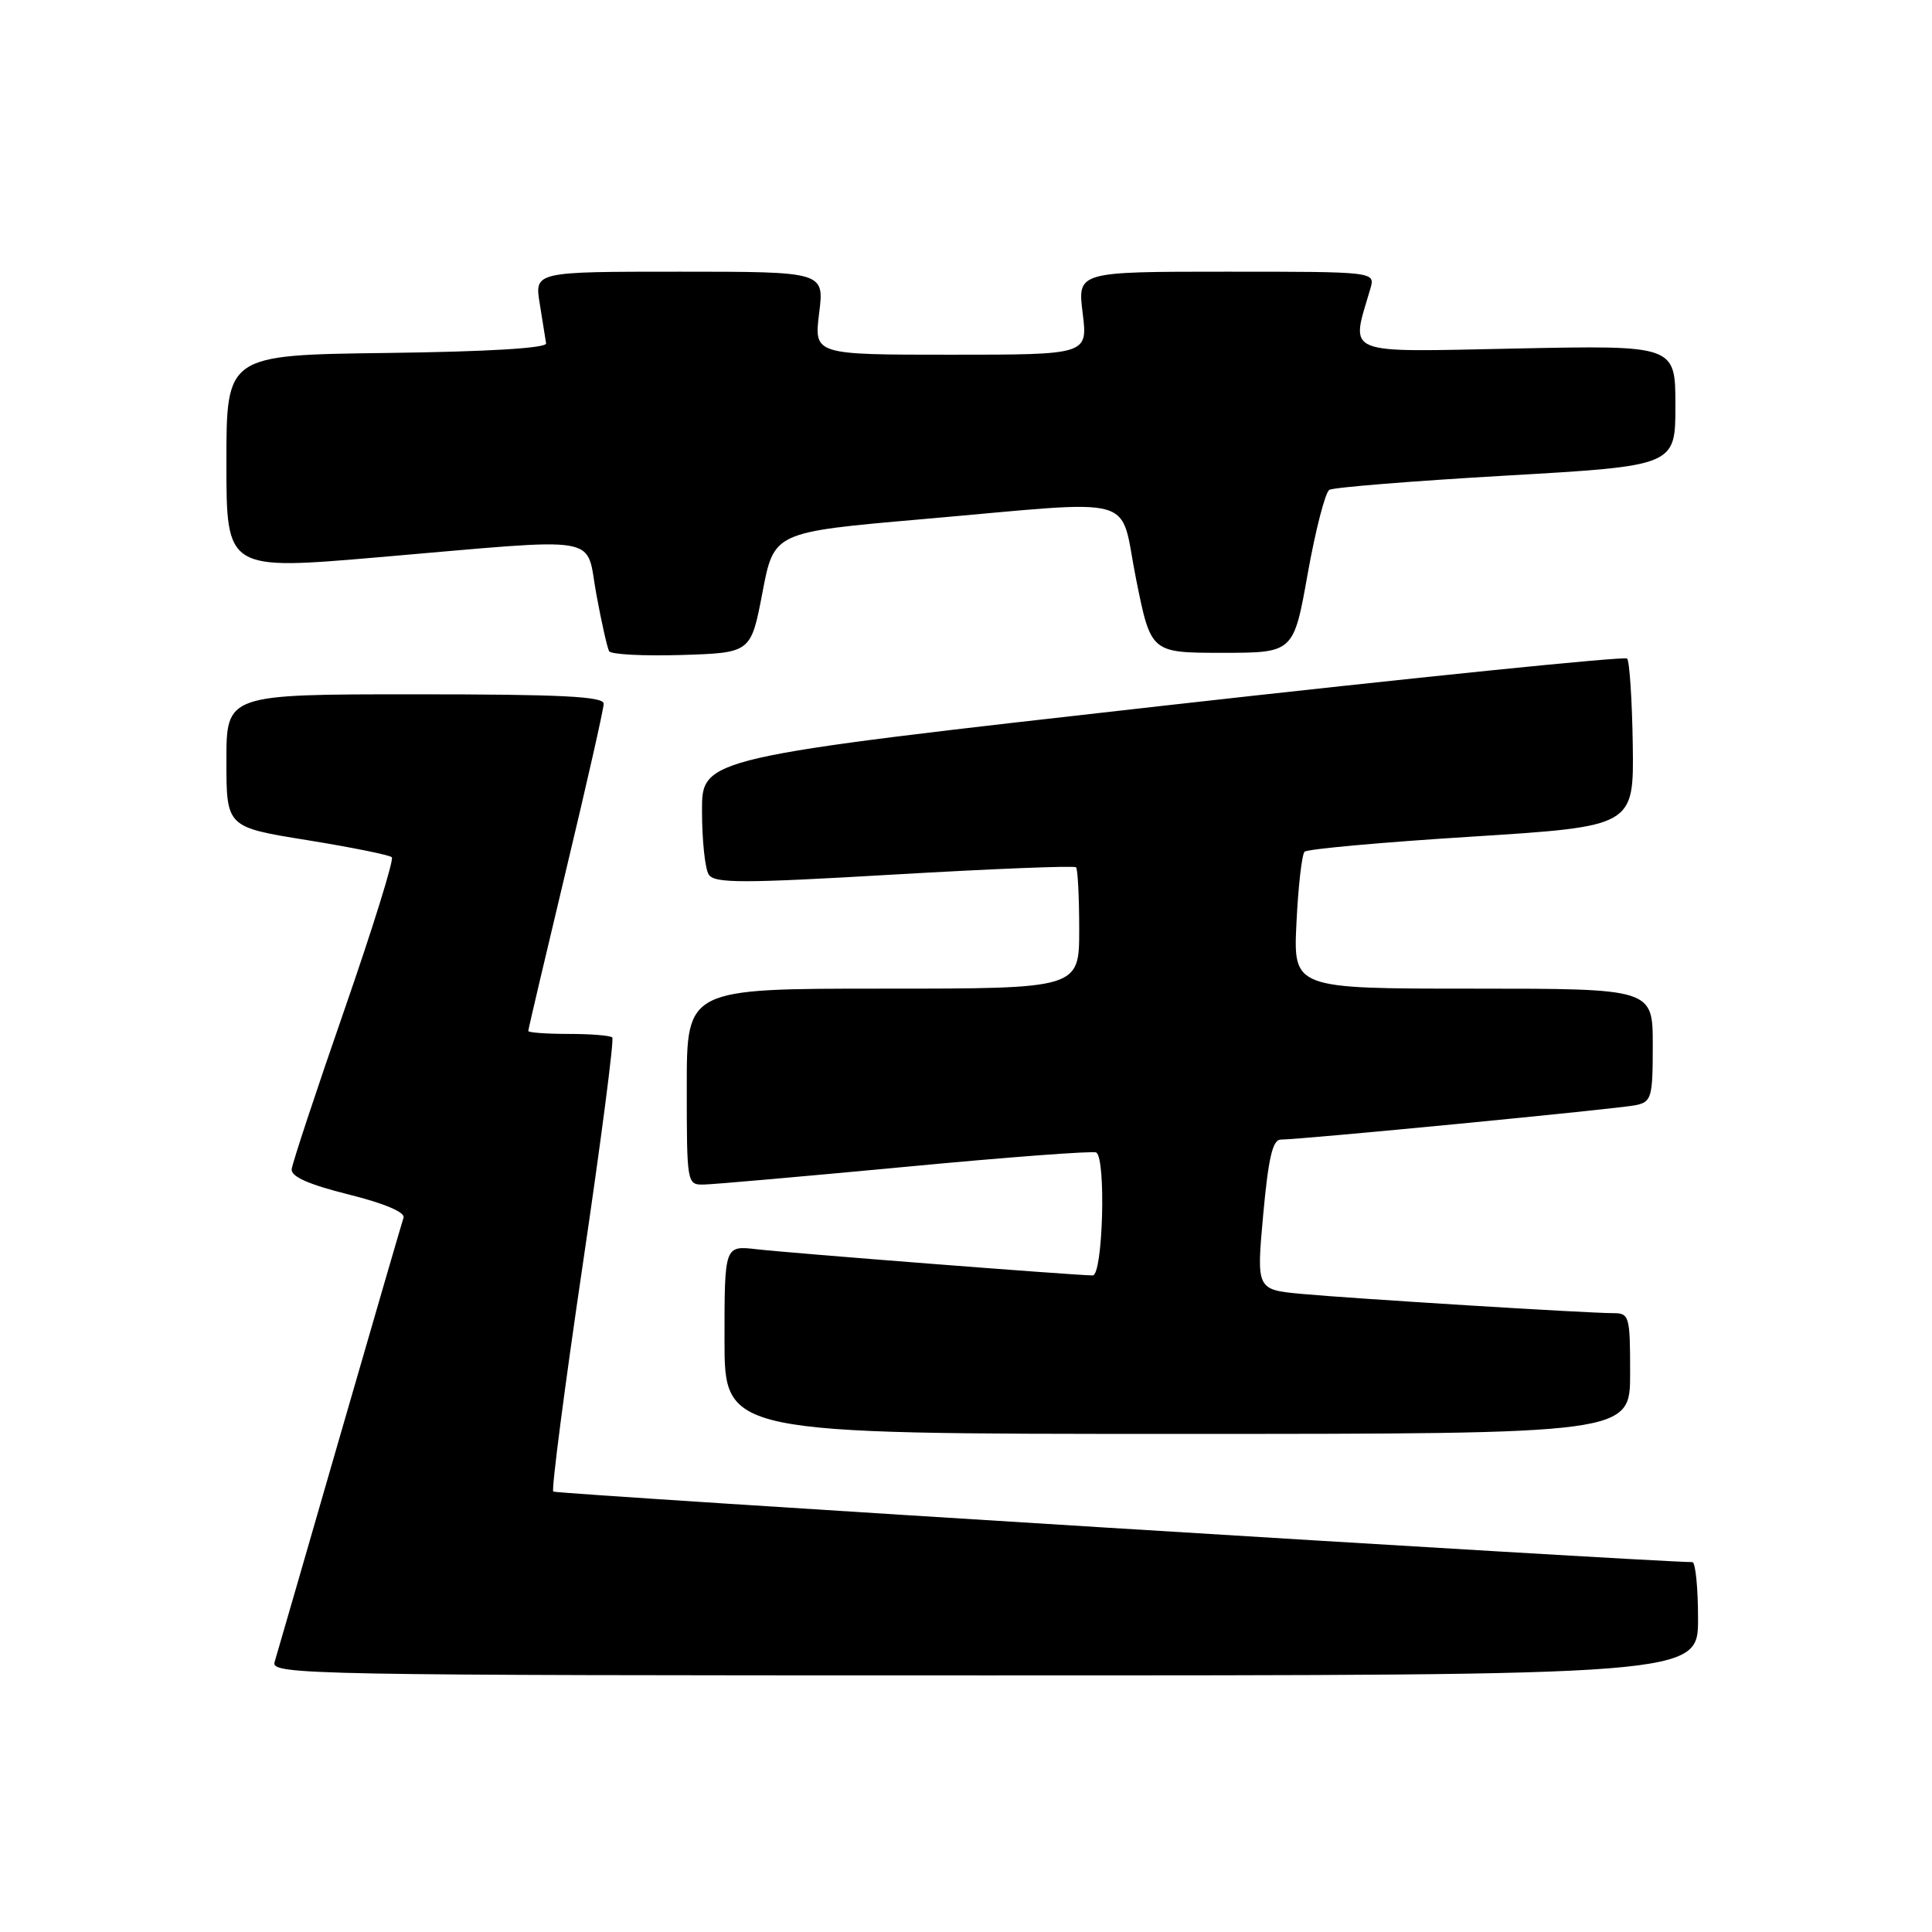 <?xml version="1.0" encoding="UTF-8" standalone="no"?>
<!DOCTYPE svg PUBLIC "-//W3C//DTD SVG 1.1//EN" "http://www.w3.org/Graphics/SVG/1.1/DTD/svg11.dtd" >
<svg xmlns="http://www.w3.org/2000/svg" xmlns:xlink="http://www.w3.org/1999/xlink" version="1.1" viewBox="0 0 256 256">
 <g >
 <path fill="currentColor"
d=" M 225.00 214.50 C 225.00 210.38 224.66 207.00 224.25 206.99 C 218.04 206.92 73.64 197.98 73.31 197.64 C 73.05 197.38 74.81 183.84 77.22 167.55 C 79.63 151.26 81.39 137.72 81.13 137.47 C 80.88 137.21 78.27 137.00 75.33 137.00 C 72.40 137.00 70.00 136.82 70.00 136.61 C 70.00 136.39 72.25 126.83 74.99 115.36 C 77.74 103.89 79.99 93.94 79.99 93.25 C 80.00 92.28 74.34 92.00 55.00 92.00 C 30.00 92.00 30.00 92.00 30.00 100.80 C 30.00 109.60 30.00 109.60 40.69 111.32 C 46.56 112.27 51.62 113.29 51.92 113.59 C 52.22 113.89 49.39 122.99 45.63 133.82 C 41.87 144.64 38.73 154.14 38.65 154.93 C 38.55 155.91 40.90 156.95 46.18 158.27 C 50.91 159.45 53.71 160.63 53.47 161.35 C 53.26 161.98 49.44 175.10 44.99 190.50 C 40.54 205.90 36.67 219.29 36.38 220.25 C 35.89 221.91 40.84 222.00 130.43 222.00 C 225.00 222.00 225.00 222.00 225.00 214.50 Z  M 216.00 182.00 C 216.00 174.37 215.90 174.00 213.75 174.00 C 210.35 174.00 179.33 172.08 172.49 171.45 C 166.48 170.89 166.48 170.89 167.38 160.95 C 168.07 153.43 168.63 151.00 169.71 151.00 C 172.40 151.00 214.50 146.92 216.75 146.44 C 218.84 146.00 219.00 145.43 219.00 138.48 C 219.00 131.00 219.00 131.00 195.18 131.00 C 171.36 131.00 171.36 131.00 171.79 122.25 C 172.02 117.44 172.51 113.21 172.86 112.86 C 173.21 112.50 183.18 111.60 195.00 110.86 C 216.50 109.50 216.50 109.50 216.35 98.68 C 216.26 92.73 215.92 87.59 215.60 87.26 C 215.27 86.94 187.55 89.76 154.00 93.53 C 93.00 100.40 93.00 100.40 93.02 107.45 C 93.02 111.33 93.42 115.12 93.91 115.88 C 94.65 117.06 98.31 117.06 118.47 115.88 C 131.51 115.12 142.35 114.69 142.58 114.92 C 142.81 115.15 143.00 118.86 143.00 123.17 C 143.00 131.00 143.00 131.00 117.00 131.00 C 91.00 131.00 91.00 131.00 91.00 144.00 C 91.00 156.83 91.03 157.00 93.25 156.96 C 94.49 156.94 106.53 155.88 120.00 154.61 C 133.47 153.33 144.84 152.48 145.25 152.71 C 146.58 153.43 146.14 169.00 144.79 169.00 C 142.64 169.00 104.62 166.04 100.25 165.53 C 96.00 165.04 96.00 165.04 96.00 177.52 C 96.00 190.00 96.00 190.00 156.00 190.00 C 216.00 190.00 216.00 190.00 216.00 182.00 Z  M 101.03 78.51 C 102.55 70.51 102.55 70.51 122.03 68.81 C 151.62 66.23 148.23 65.29 150.54 76.75 C 152.50 86.50 152.50 86.50 161.95 86.50 C 171.41 86.50 171.41 86.50 173.28 76.01 C 174.31 70.24 175.60 65.25 176.14 64.91 C 176.68 64.58 187.22 63.73 199.56 63.02 C 222.00 61.73 222.00 61.73 222.00 53.74 C 222.00 45.75 222.00 45.75 200.90 46.18 C 177.62 46.65 178.97 47.20 181.58 38.25 C 182.23 36.00 182.23 36.00 162.50 36.00 C 142.77 36.00 142.77 36.00 143.46 41.50 C 144.14 47.00 144.14 47.00 126.00 47.00 C 107.86 47.00 107.86 47.00 108.54 41.50 C 109.23 36.00 109.23 36.00 90.03 36.00 C 70.82 36.00 70.82 36.00 71.52 40.25 C 71.90 42.59 72.28 44.95 72.36 45.50 C 72.45 46.13 64.69 46.60 51.25 46.77 C 30.00 47.04 30.00 47.04 30.00 61.31 C 30.00 75.57 30.00 75.57 50.25 73.83 C 80.46 71.24 77.54 70.74 79.02 78.75 C 79.70 82.46 80.47 85.85 80.71 86.29 C 80.96 86.72 85.29 86.94 90.33 86.79 C 99.50 86.50 99.50 86.50 101.03 78.51 Z "/>
</g>
</svg>